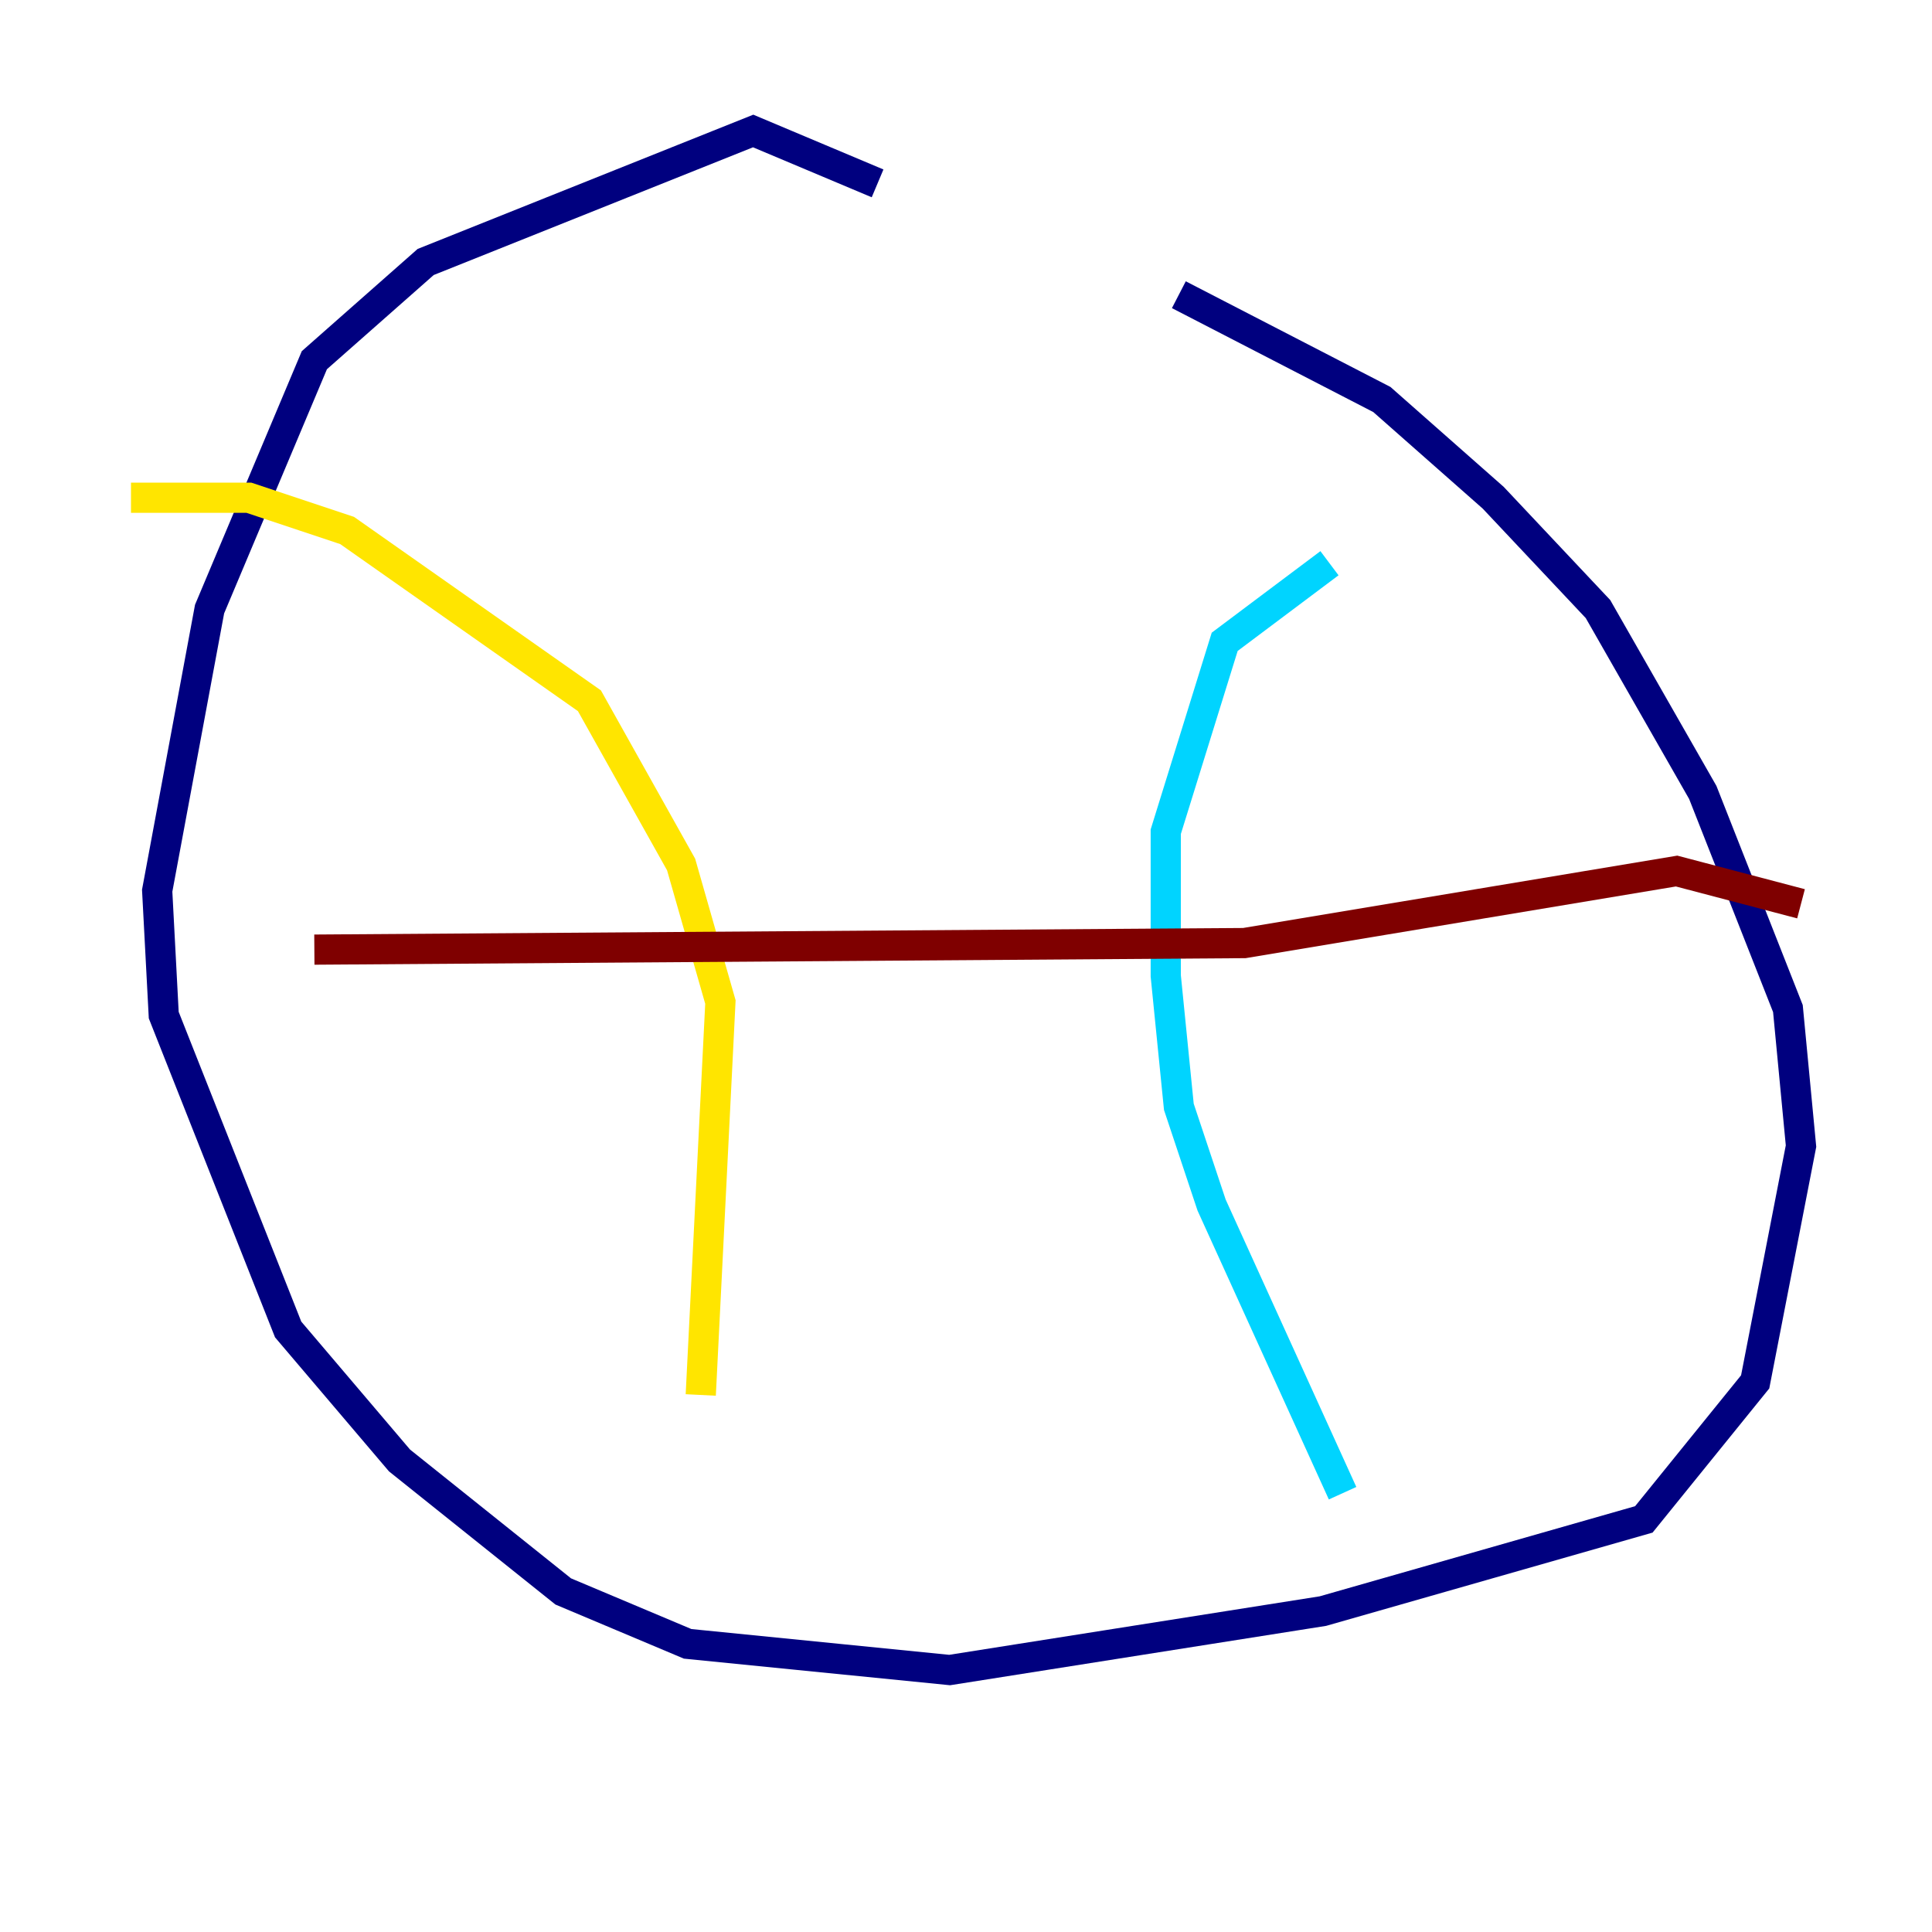 <?xml version="1.0" encoding="utf-8" ?>
<svg baseProfile="tiny" height="128" version="1.2" viewBox="0,0,128,128" width="128" xmlns="http://www.w3.org/2000/svg" xmlns:ev="http://www.w3.org/2001/xml-events" xmlns:xlink="http://www.w3.org/1999/xlink"><defs /><polyline fill="none" points="58.142,12.149 49.898,8.678 28.203,17.356 20.827,23.864 13.885,40.352 10.414,59.01 10.848,67.254 19.091,88.081 26.468,96.759 37.315,105.437 45.559,108.909 62.915,110.644 87.647,106.739 108.909,100.664 116.285,91.552 119.322,75.932 118.454,66.82 112.814,52.502 105.871,40.352 98.929,32.976 91.552,26.468 78.102,19.525" stroke="#00007f" stroke-width="2" /><polyline fill="none" points="88.081,37.315 81.139,42.522 77.234,55.105 77.234,64.651 78.102,73.329 80.271,79.837 88.949,98.929" stroke="#00d4ff" stroke-width="2" /><polyline fill="none" points="8.678,32.976 16.488,32.976 22.997,35.146 39.051,46.427 45.125,57.275 47.729,66.386 46.427,92.42" stroke="#ffe500" stroke-width="2" /><polyline fill="none" points="119.322,59.878 111.078,57.709 82.441,62.481 20.827,62.915" stroke="#7f0000" stroke-width="2" /></svg>